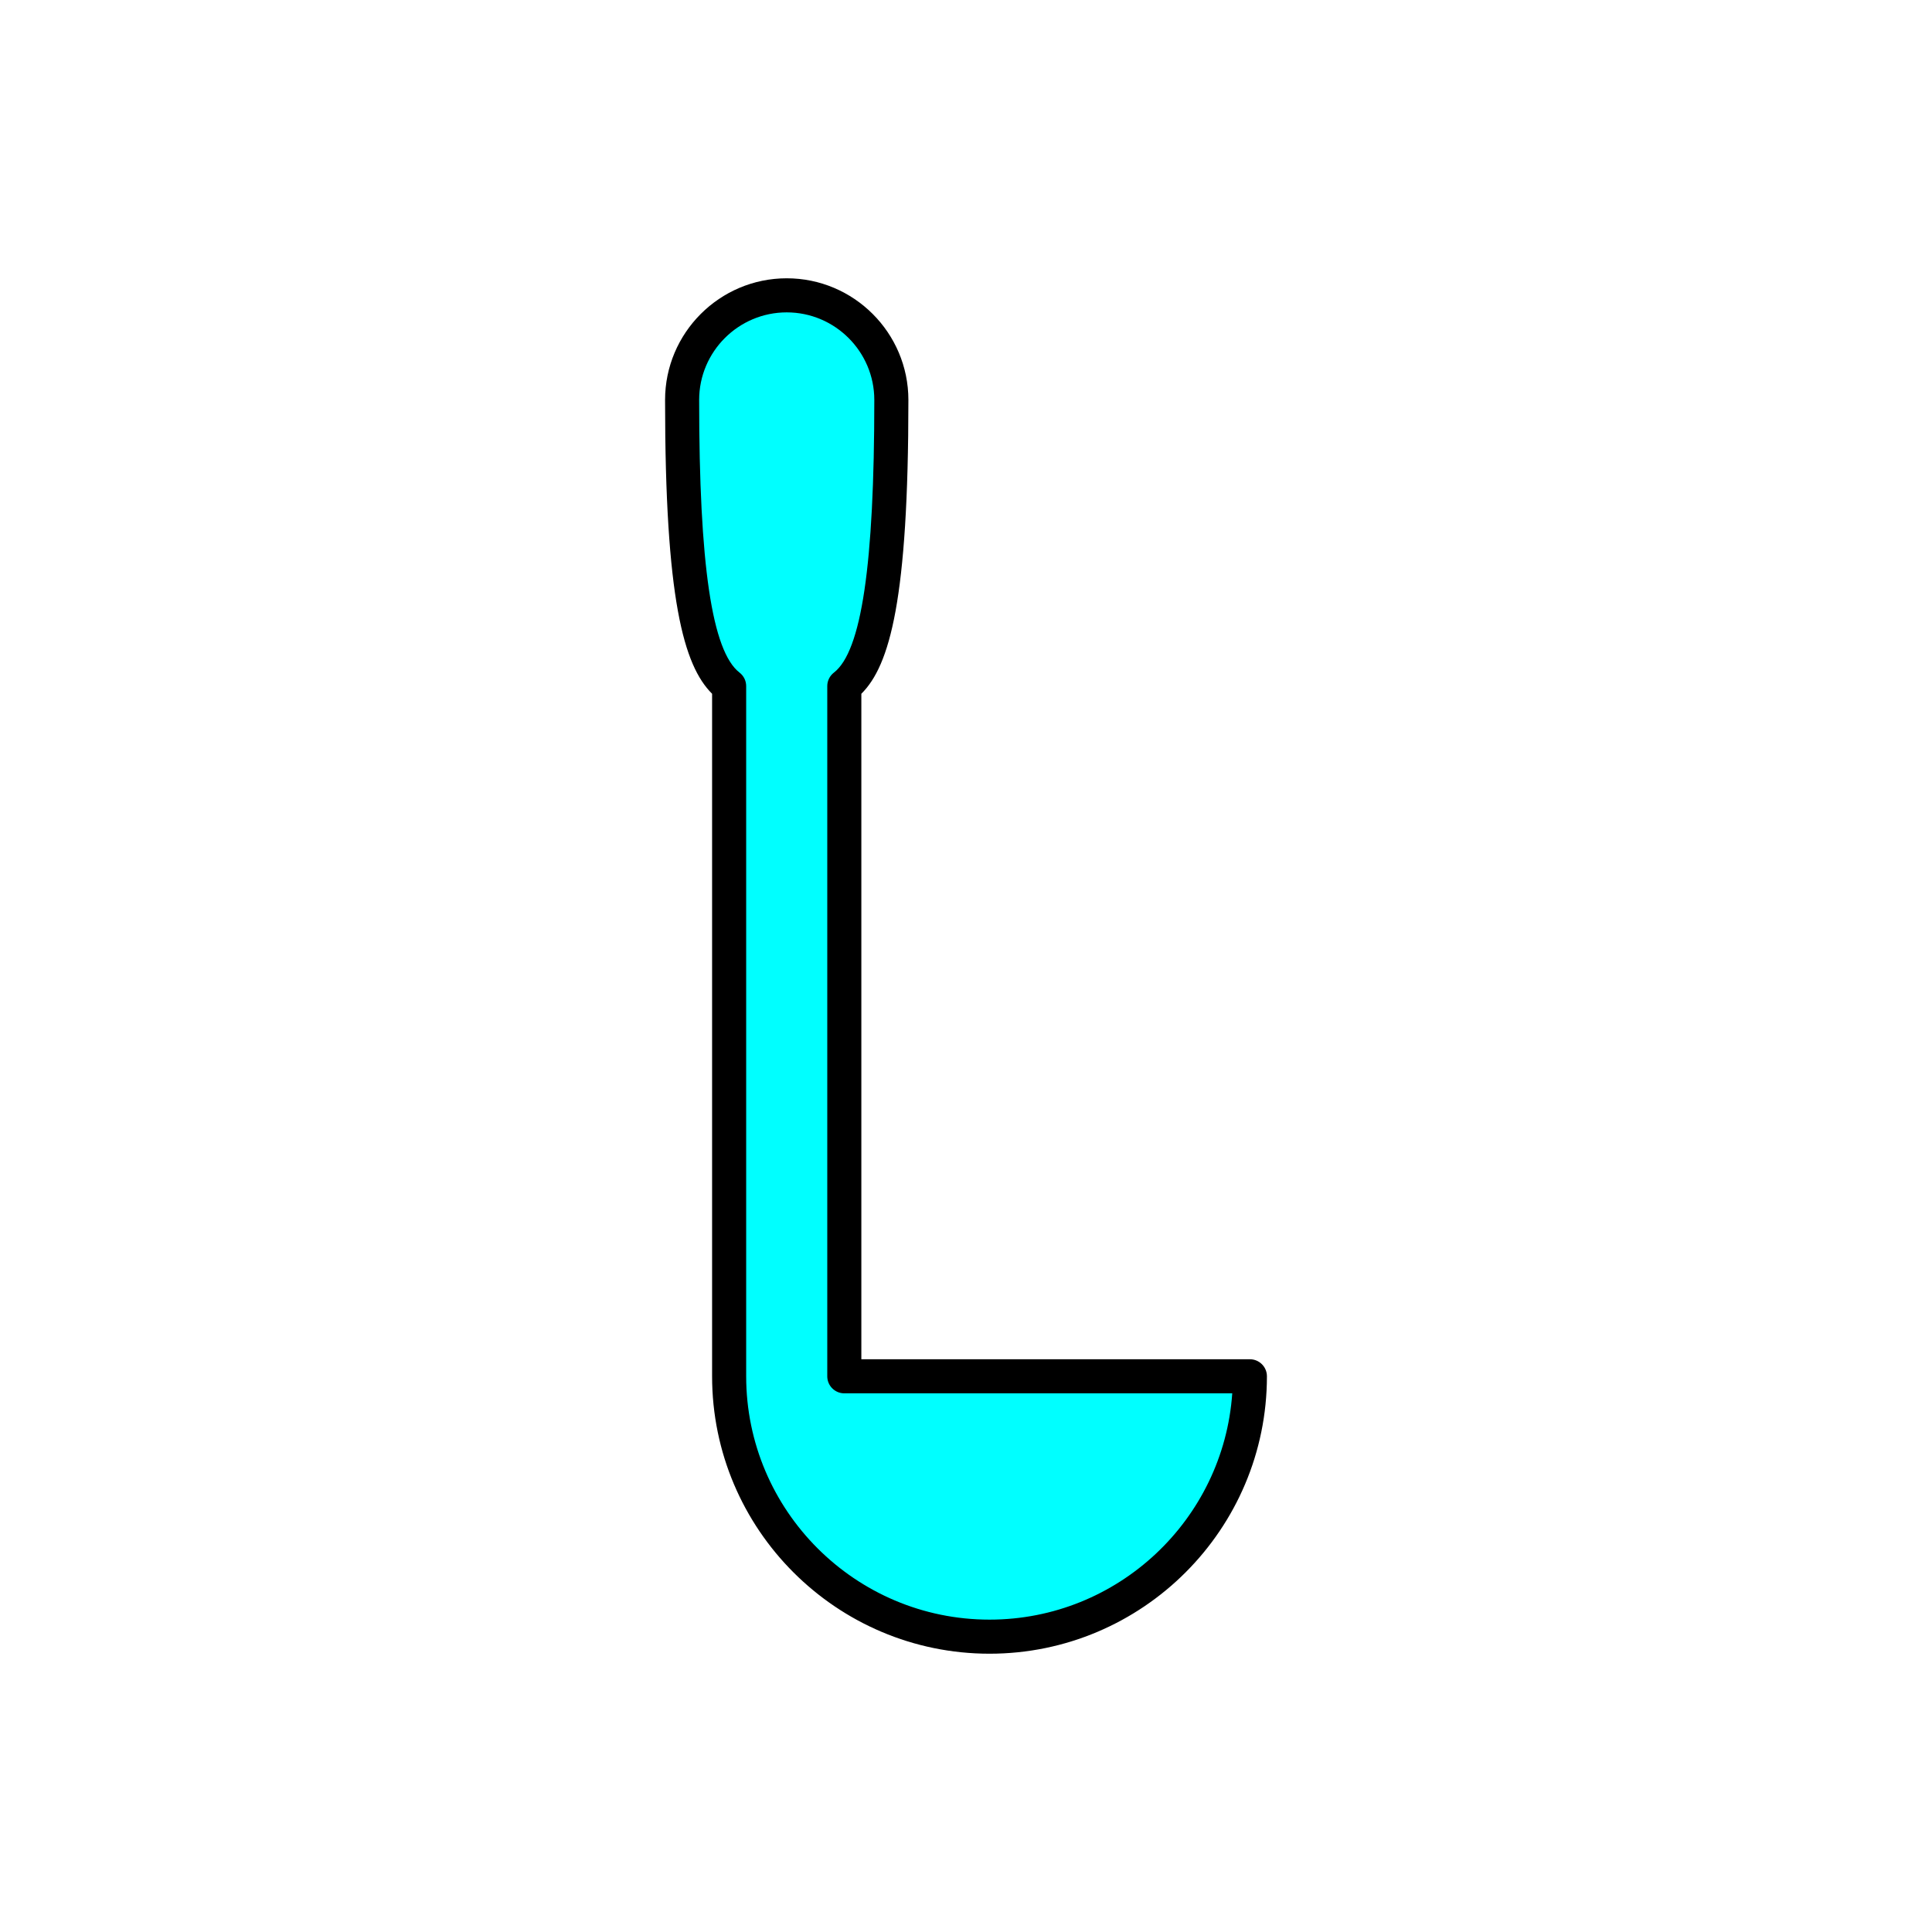 <?xml version="1.0" encoding="utf-8"?>
<!-- Generator: Adobe Illustrator 16.0.0, SVG Export Plug-In . SVG Version: 6.00 Build 0)  -->
<!DOCTYPE svg PUBLIC "-//W3C//DTD SVG 1.1//EN" "http://www.w3.org/Graphics/SVG/1.1/DTD/svg11.dtd">
<svg version="1.1" xmlns="http://www.w3.org/2000/svg" xmlns:xlink="http://www.w3.org/1999/xlink" x="0px" y="0px"
	 width="453.544px" height="453.543px" viewBox="0 0 453.544 453.543" enable-background="new 0 0 453.544 453.543"
	 xml:space="preserve">
<g id="kvadrat">
</g>
<g id="bg" display="none">
	<rect x="-7466.03" y="-3806.513" display="inline" width="15266.867" height="13678.951"/>
</g>
<g id="barvno" display="none">
	<g id="rdeča7bela" display="inline">
	</g>
	<g display="inline">
		<g>
			<path fill="#C8C8C8" d="M244.05,323.09h-45.846V161.063c6.654-5.131,11.043-20.65,11.043-67.17
				c0-13.564-10.99-24.562-24.561-24.562c-13.563,0-24.559,10.998-24.559,24.562c0,46.52,4.391,62.04,11.039,67.17V323.09
				c0,33.756,27.367,61.124,61.129,61.124c33.752,0,61.119-27.368,61.119-61.124H244.05z"/>
		</g>
		<g>
			<path fill="none" stroke="#000000" stroke-width="8" stroke-linecap="round" stroke-linejoin="round" stroke-miterlimit="10" d="
				M244.05,323.09h-45.846V161.063c6.654-5.131,11.043-20.65,11.043-67.17c0-13.564-10.99-24.562-24.561-24.562
				c-13.563,0-24.559,10.998-24.559,24.562c0,46.52,4.391,62.04,11.039,67.17V323.09c0,33.756,27.367,61.124,61.129,61.124
				c33.752,0,61.119-27.368,61.119-61.124H244.05z"/>
		</g>
	</g>
	
		<rect x="-7976.315" y="-4226.521" display="inline" fill="none" stroke="#000000" stroke-miterlimit="10" width="16736" height="13952"/>
</g>
<g id="barvno_copy_2">
	<g id="rdeča7bela_copy_4">
	</g>
	<g>
		<g>
			<path fill="#00FFFF" d="M198.204,323.09V161.063c6.654-5.131,11.043-20.65,11.043-67.17c0-13.564-10.99-24.562-24.561-24.562
				c-13.563,0-24.559,10.998-24.559,24.562c0,46.52,4.391,62.04,11.039,67.17V323.09c0,33.756,27.367,61.124,61.129,61.124
				c33.752,0,61.119-27.368,61.119-61.124H198.204z"/>
		</g>
		<g>
			<path d="M232.296,388.214c-35.912,0-65.129-29.214-65.129-65.124V162.865c-6.687-6.645-11.039-22.202-11.039-68.973
				c0-15.749,12.812-28.562,28.559-28.562c15.748,0,28.561,12.813,28.561,28.562c0,46.775-4.354,62.332-11.043,68.974V319.09h91.211
				c2.209,0,4,1.791,4,4C297.415,359,268.203,388.214,232.296,388.214z M184.687,73.33c-11.336,0-20.559,9.224-20.559,20.562
				c0,38.673,3.014,59.011,9.482,64.004c0.981,0.757,1.557,1.927,1.557,3.167V323.09c0,31.498,25.628,57.124,57.129,57.124
				c30.152,0,54.922-23.484,56.98-53.124h-91.072c-2.209,0-4-1.791-4-4V161.063c0-1.24,0.575-2.41,1.558-3.167
				c6.472-4.99,9.485-25.328,9.485-64.003C205.247,82.554,196.023,73.33,184.687,73.33z"/>
		</g>
	</g>
	<rect x="-7976.315" y="-4226.521" fill="none" stroke="#000000" stroke-miterlimit="10" width="16736" height="13952"/>
</g>
<g id="sivinsko" display="none">
	<g id="rdeča7bela_copy_3" display="inline">
	</g>
	<g display="inline">
		<g>
			<path fill="#C8C8C8" d="M244.05,323.09h-45.846V161.063c6.654-5.131,11.043-20.65,11.043-67.17
				c0-13.564-10.99-24.562-24.561-24.562c-13.563,0-24.559,10.998-24.559,24.562c0,46.52,4.391,62.04,11.039,67.17V323.09
				c0,33.756,27.367,61.124,61.129,61.124c33.752,0,61.119-27.368,61.119-61.124H244.05z"/>
		</g>
		<g>
			<path fill="none" stroke="#000000" stroke-width="8" stroke-linecap="round" stroke-linejoin="round" stroke-miterlimit="10" d="
				M244.05,323.09h-45.846V161.063c6.654-5.131,11.043-20.65,11.043-67.17c0-13.564-10.99-24.562-24.561-24.562
				c-13.563,0-24.559,10.998-24.559,24.562c0,46.52,4.391,62.04,11.039,67.17V323.09c0,33.756,27.367,61.124,61.129,61.124
				c33.752,0,61.119-27.368,61.119-61.124H244.05z"/>
		</g>
	</g>
	<path display="inline" d="M8760.185,9725.979h-16737v-13953h16737V9725.979z M-7976.315,9724.979h16736l-0.5-13951h-16735.5
		l0.5,13951H-7976.315z"/>
</g>
<g id="linijsko" display="none">
	<g id="rdeča7bela_copy" display="inline">
	</g>
	<g display="inline">
		<g>
			<path fill="none" stroke="#000000" stroke-width="8" stroke-linecap="round" stroke-linejoin="round" stroke-miterlimit="10" d="
				M198.204,323.09V161.063c6.654-5.131,11.043-20.65,11.043-67.17c0-13.564-10.99-24.562-24.561-24.562
				c-13.563,0-24.559,10.998-24.559,24.562c0,46.52,4.391,62.04,11.039,67.17V323.09c0,33.756,27.367,61.124,61.129,61.124
				c33.752,0,61.119-27.368,61.119-61.124H198.204z"/>
		</g>
	</g>
</g>
<g id="pivot">
	<circle fill="none" cx="225.01" cy="81.535" r="14.133"/>
</g>
</svg>
